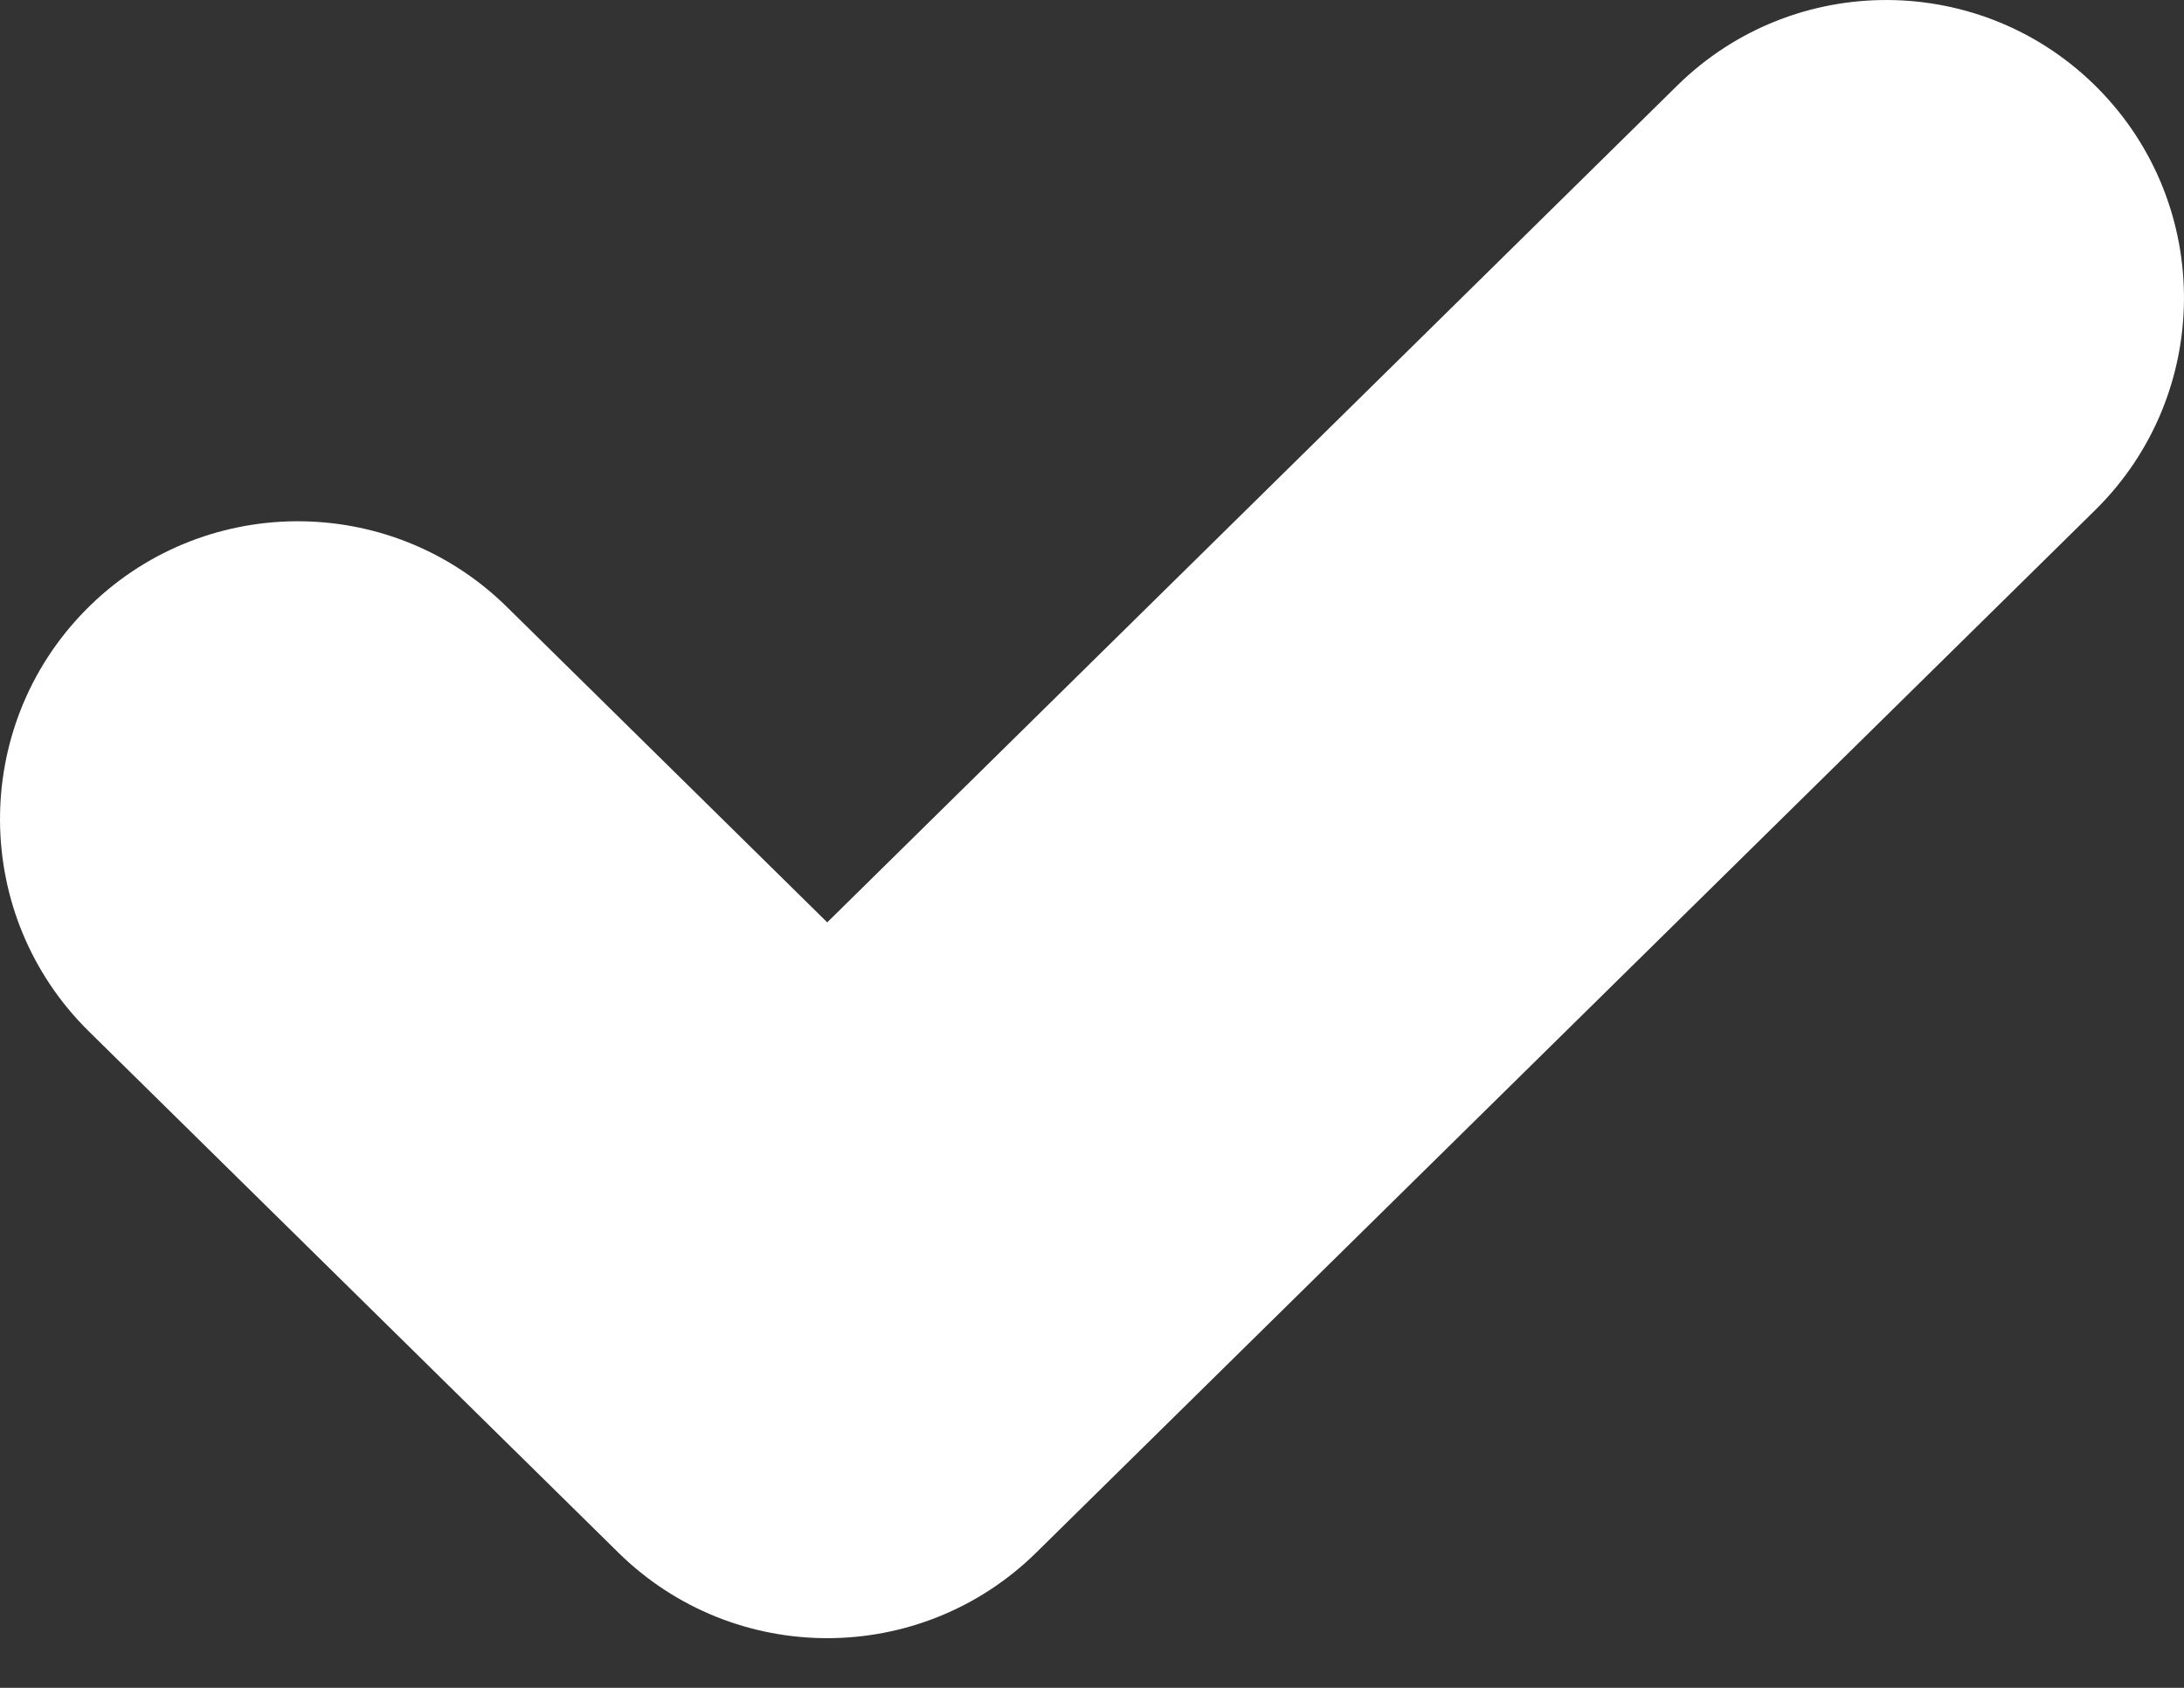<svg width="22" height="17" viewBox="0 0 22 17" fill="none" xmlns="http://www.w3.org/2000/svg">
<rect x="0" y="0" width="22" height="17" fill="#333333" stroke="none"/>
<path fill-rule="evenodd" clip-rule="evenodd" d="M21.138 0.895C22.3 2.076 22.285 3.976 21.105 5.138L10.438 15.638C9.27 16.787 7.396 16.787 6.229 15.638L0.895 10.388C-0.285 9.226 -0.3 7.326 0.862 6.145C2.024 4.965 3.924 4.95 5.105 6.112L8.333 9.29L16.895 0.862C18.076 -0.3 19.976 -0.285 21.138 0.895Z" fill="white"/>
</svg>
